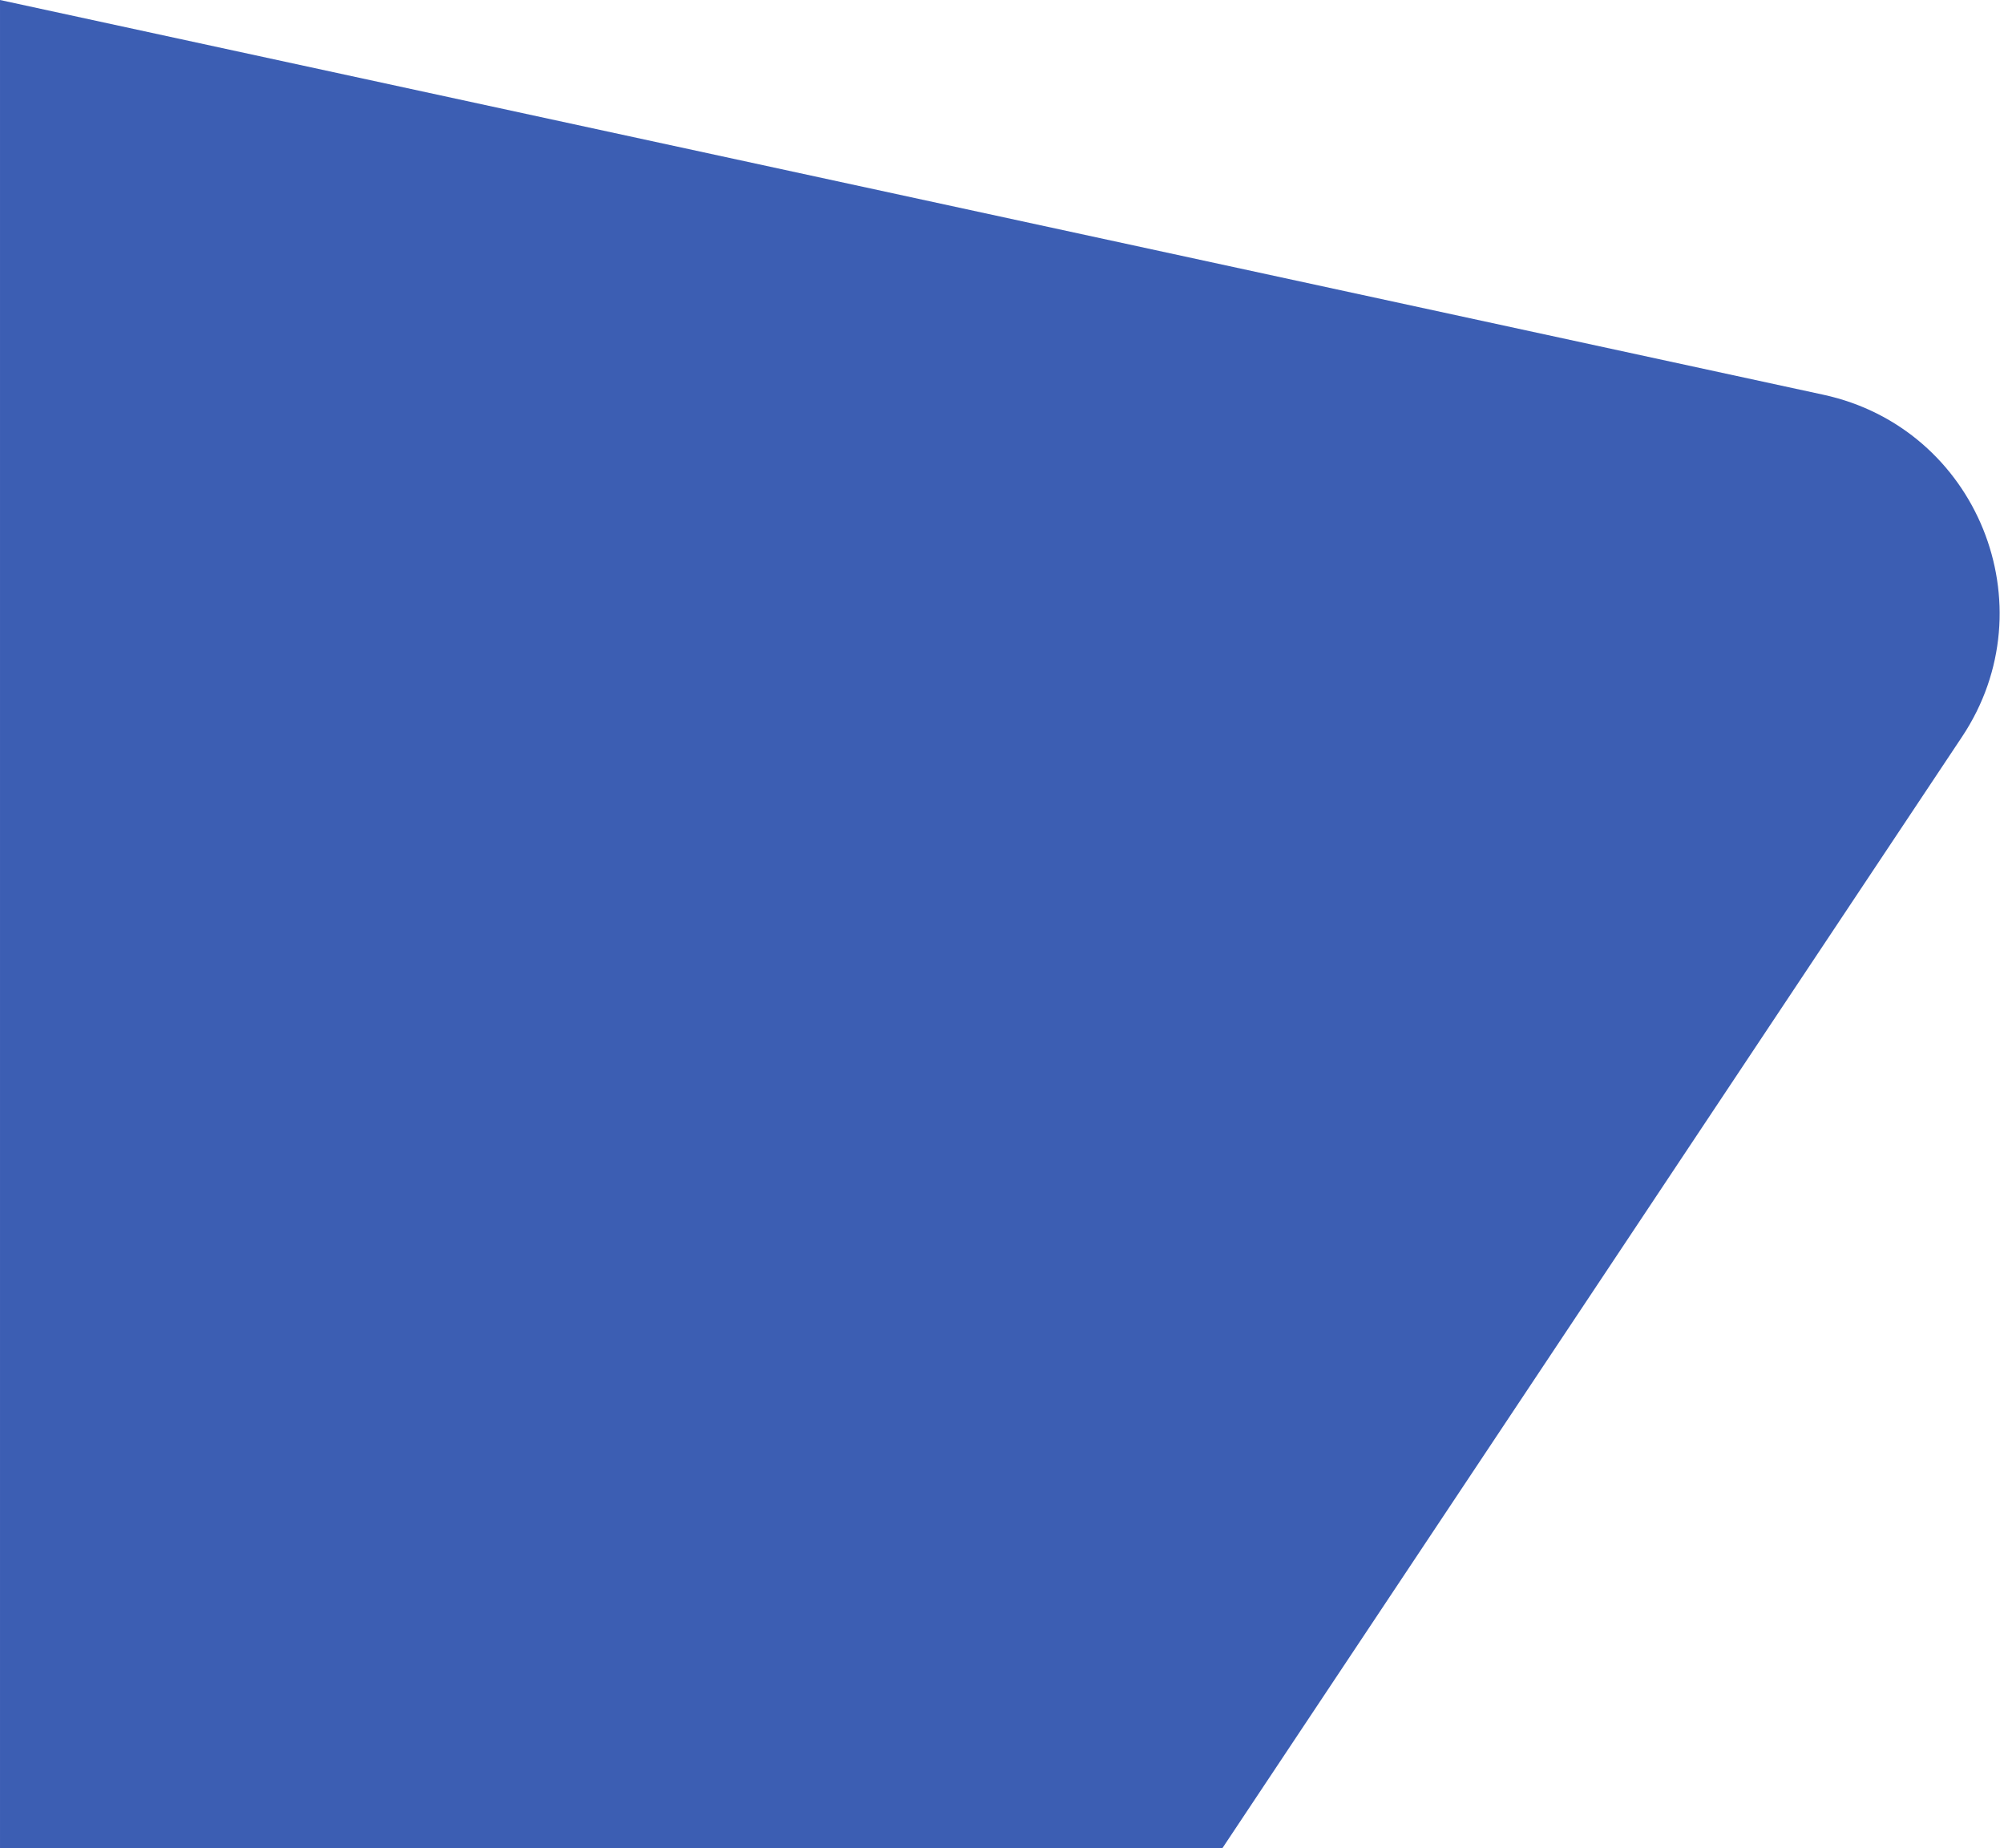 <svg width="359" height="331" viewBox="0 0 359 331" fill="none" xmlns="http://www.w3.org/2000/svg">
<path d="M326.651 70.704L0.001 0L0.001 331L219 331L351.487 131.962C367.107 108.496 354.202 76.667 326.651 70.704Z" fill="#3C5EB3"/>
</svg>
